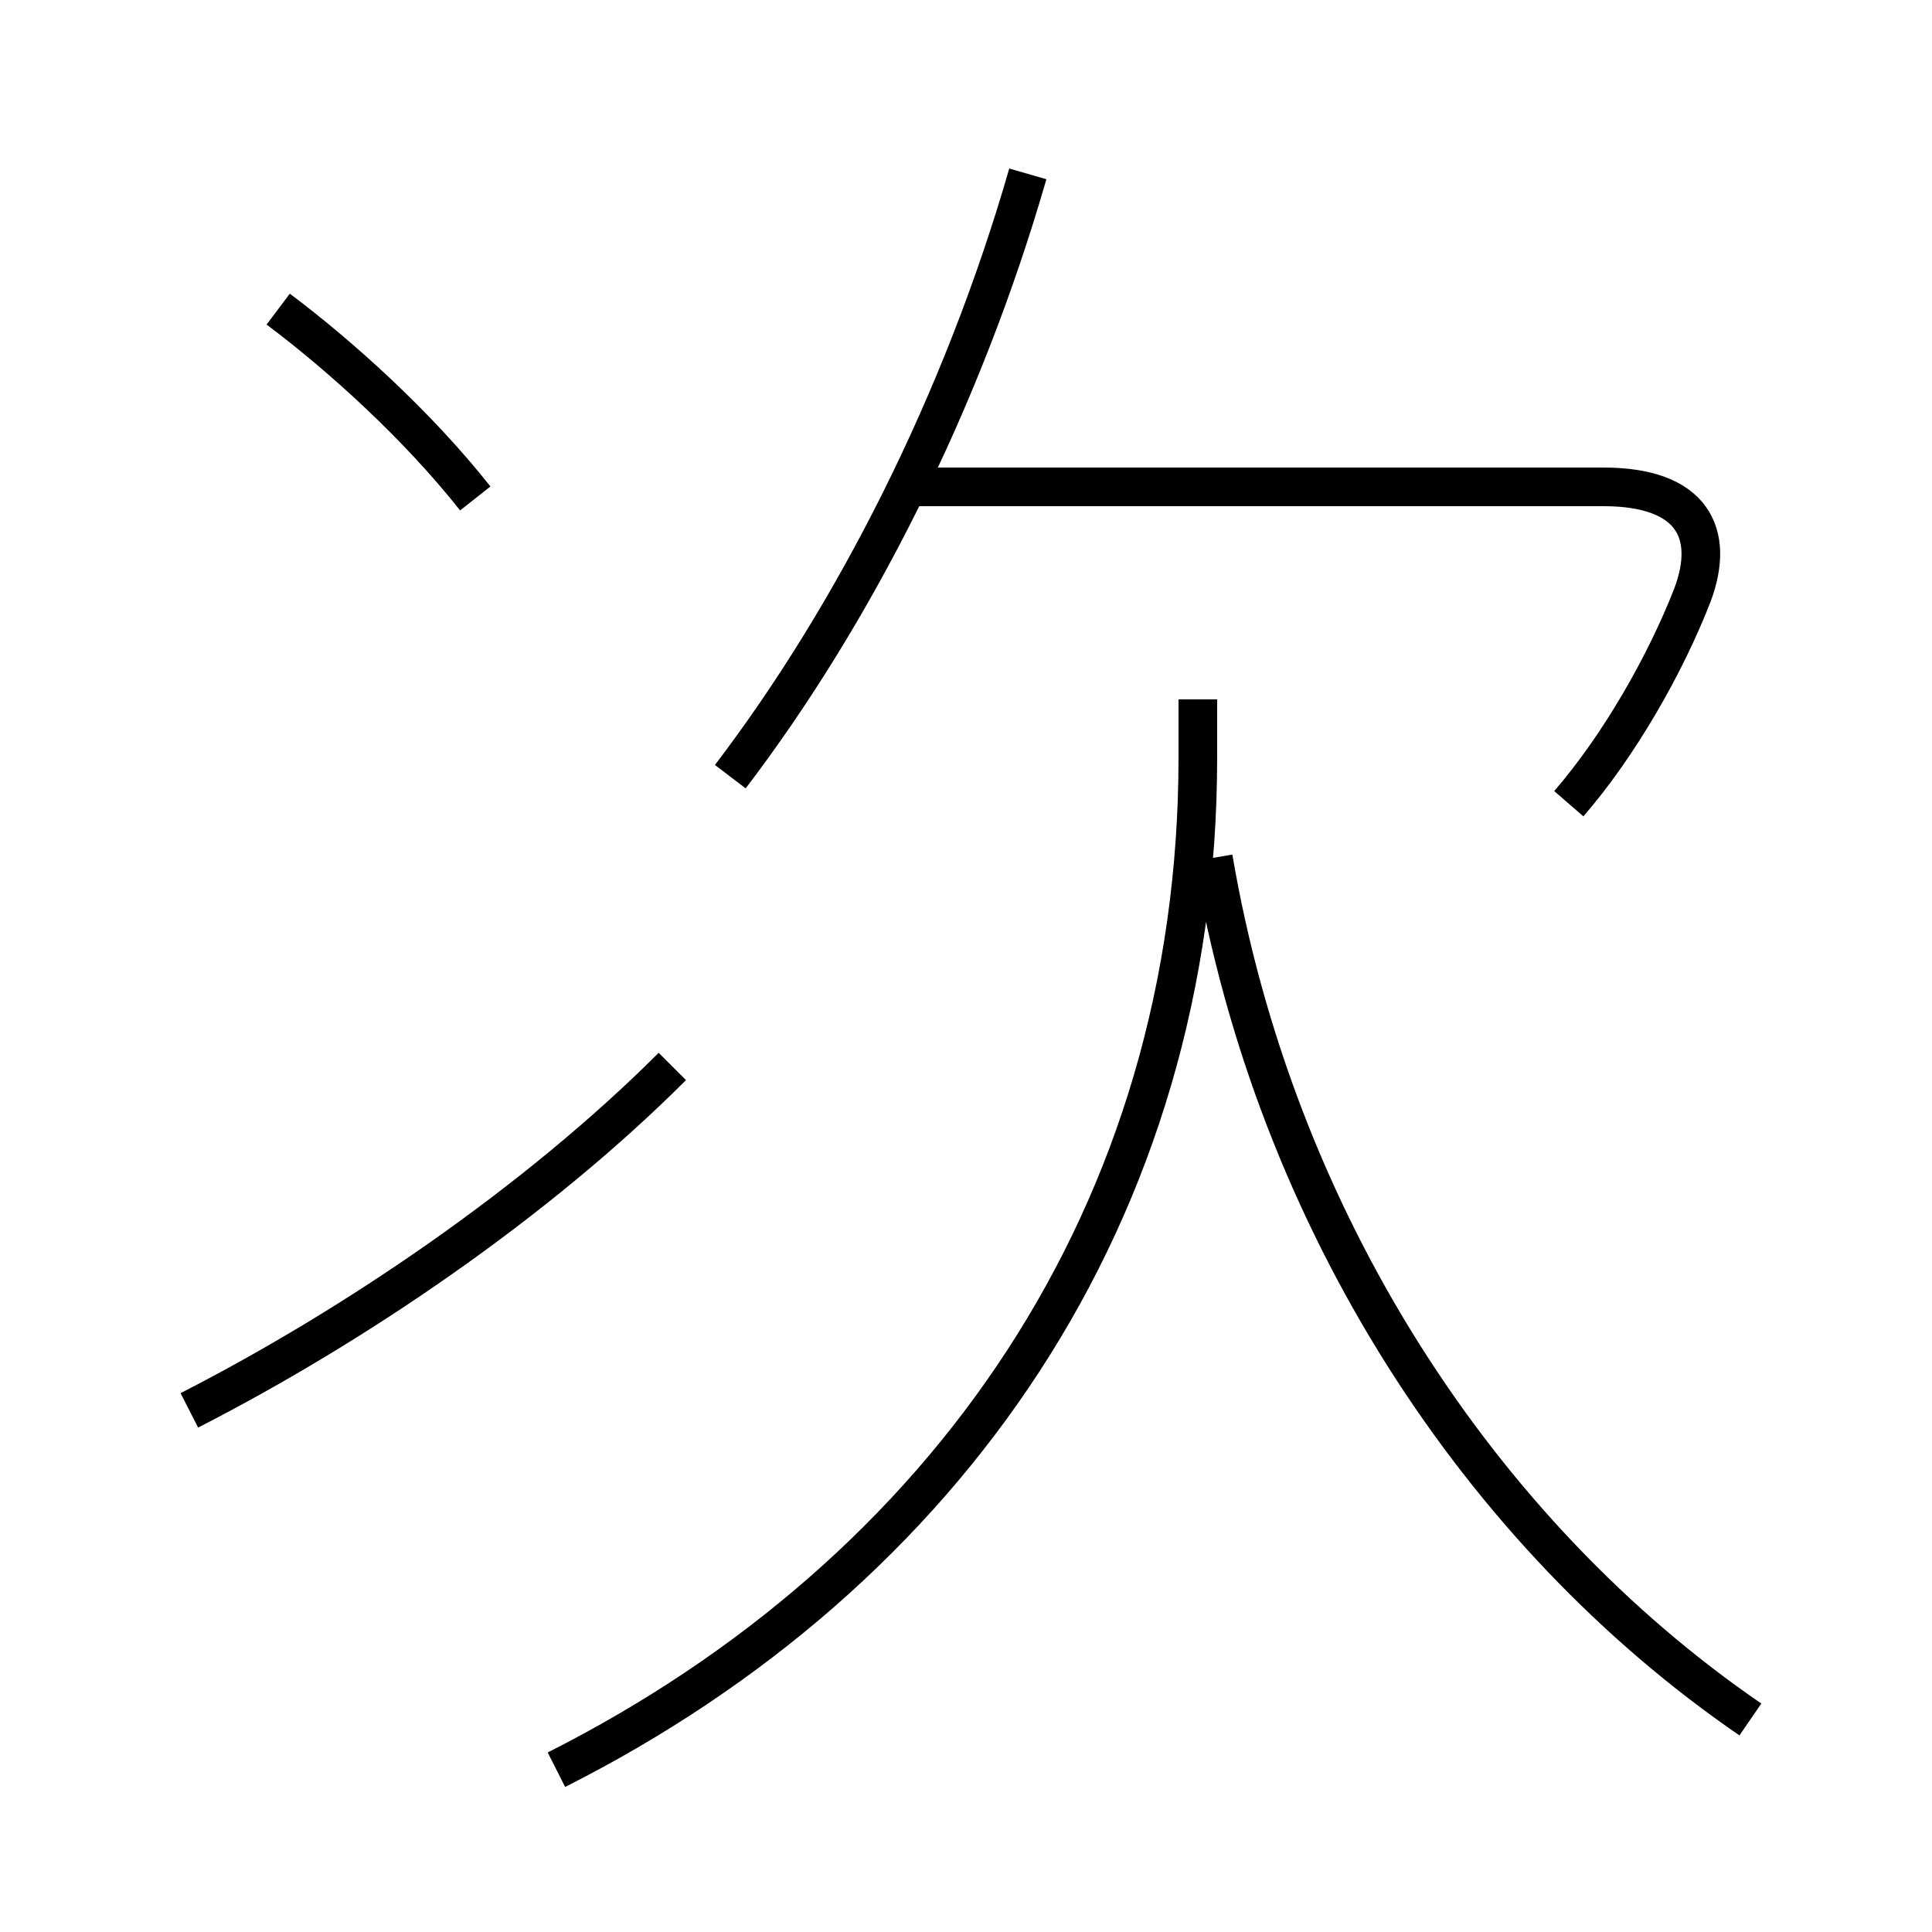 <?xml version='1.0' encoding='utf8'?>
<svg viewBox="0.0 -44.0 50.0 50.0" version="1.1" xmlns="http://www.w3.org/2000/svg">
<rect x="0.0" y="-44.0" width="50.0" height="50.0" fill="#808080" stroke="none"/>
<rect x="-1000" y="-1000" width="2000" height="2000" stroke="white" fill="white"/>
<g style="fill:none; stroke:#000000;  stroke-width:1">
<path d="M 12.3 31.1 C 10.8 33.0 8.8 34.8 7.2 36.0 M 4.9 7.5 C 9.2 9.7 13.9 12.9 17.4 16.4 M 18.9 23.9 C 22.1 28.1 24.9 33.6 26.6 39.5 M 40.6 23.2 C 41.9 24.7 43.1 26.8 43.8 28.6 C 44.4 30.2 43.8 31.4 41.5 31.4 L 23.7 31.4 M 14.4 -1.8 C 24.5 3.3 31.0 12.6 31.0 24.4 L 31.0 25.9 M 45.3 -0.5 C 38.3 4.3 33.0 12.4 31.4 21.8 " transform="scale(1, -1)" />
</g>
</svg>